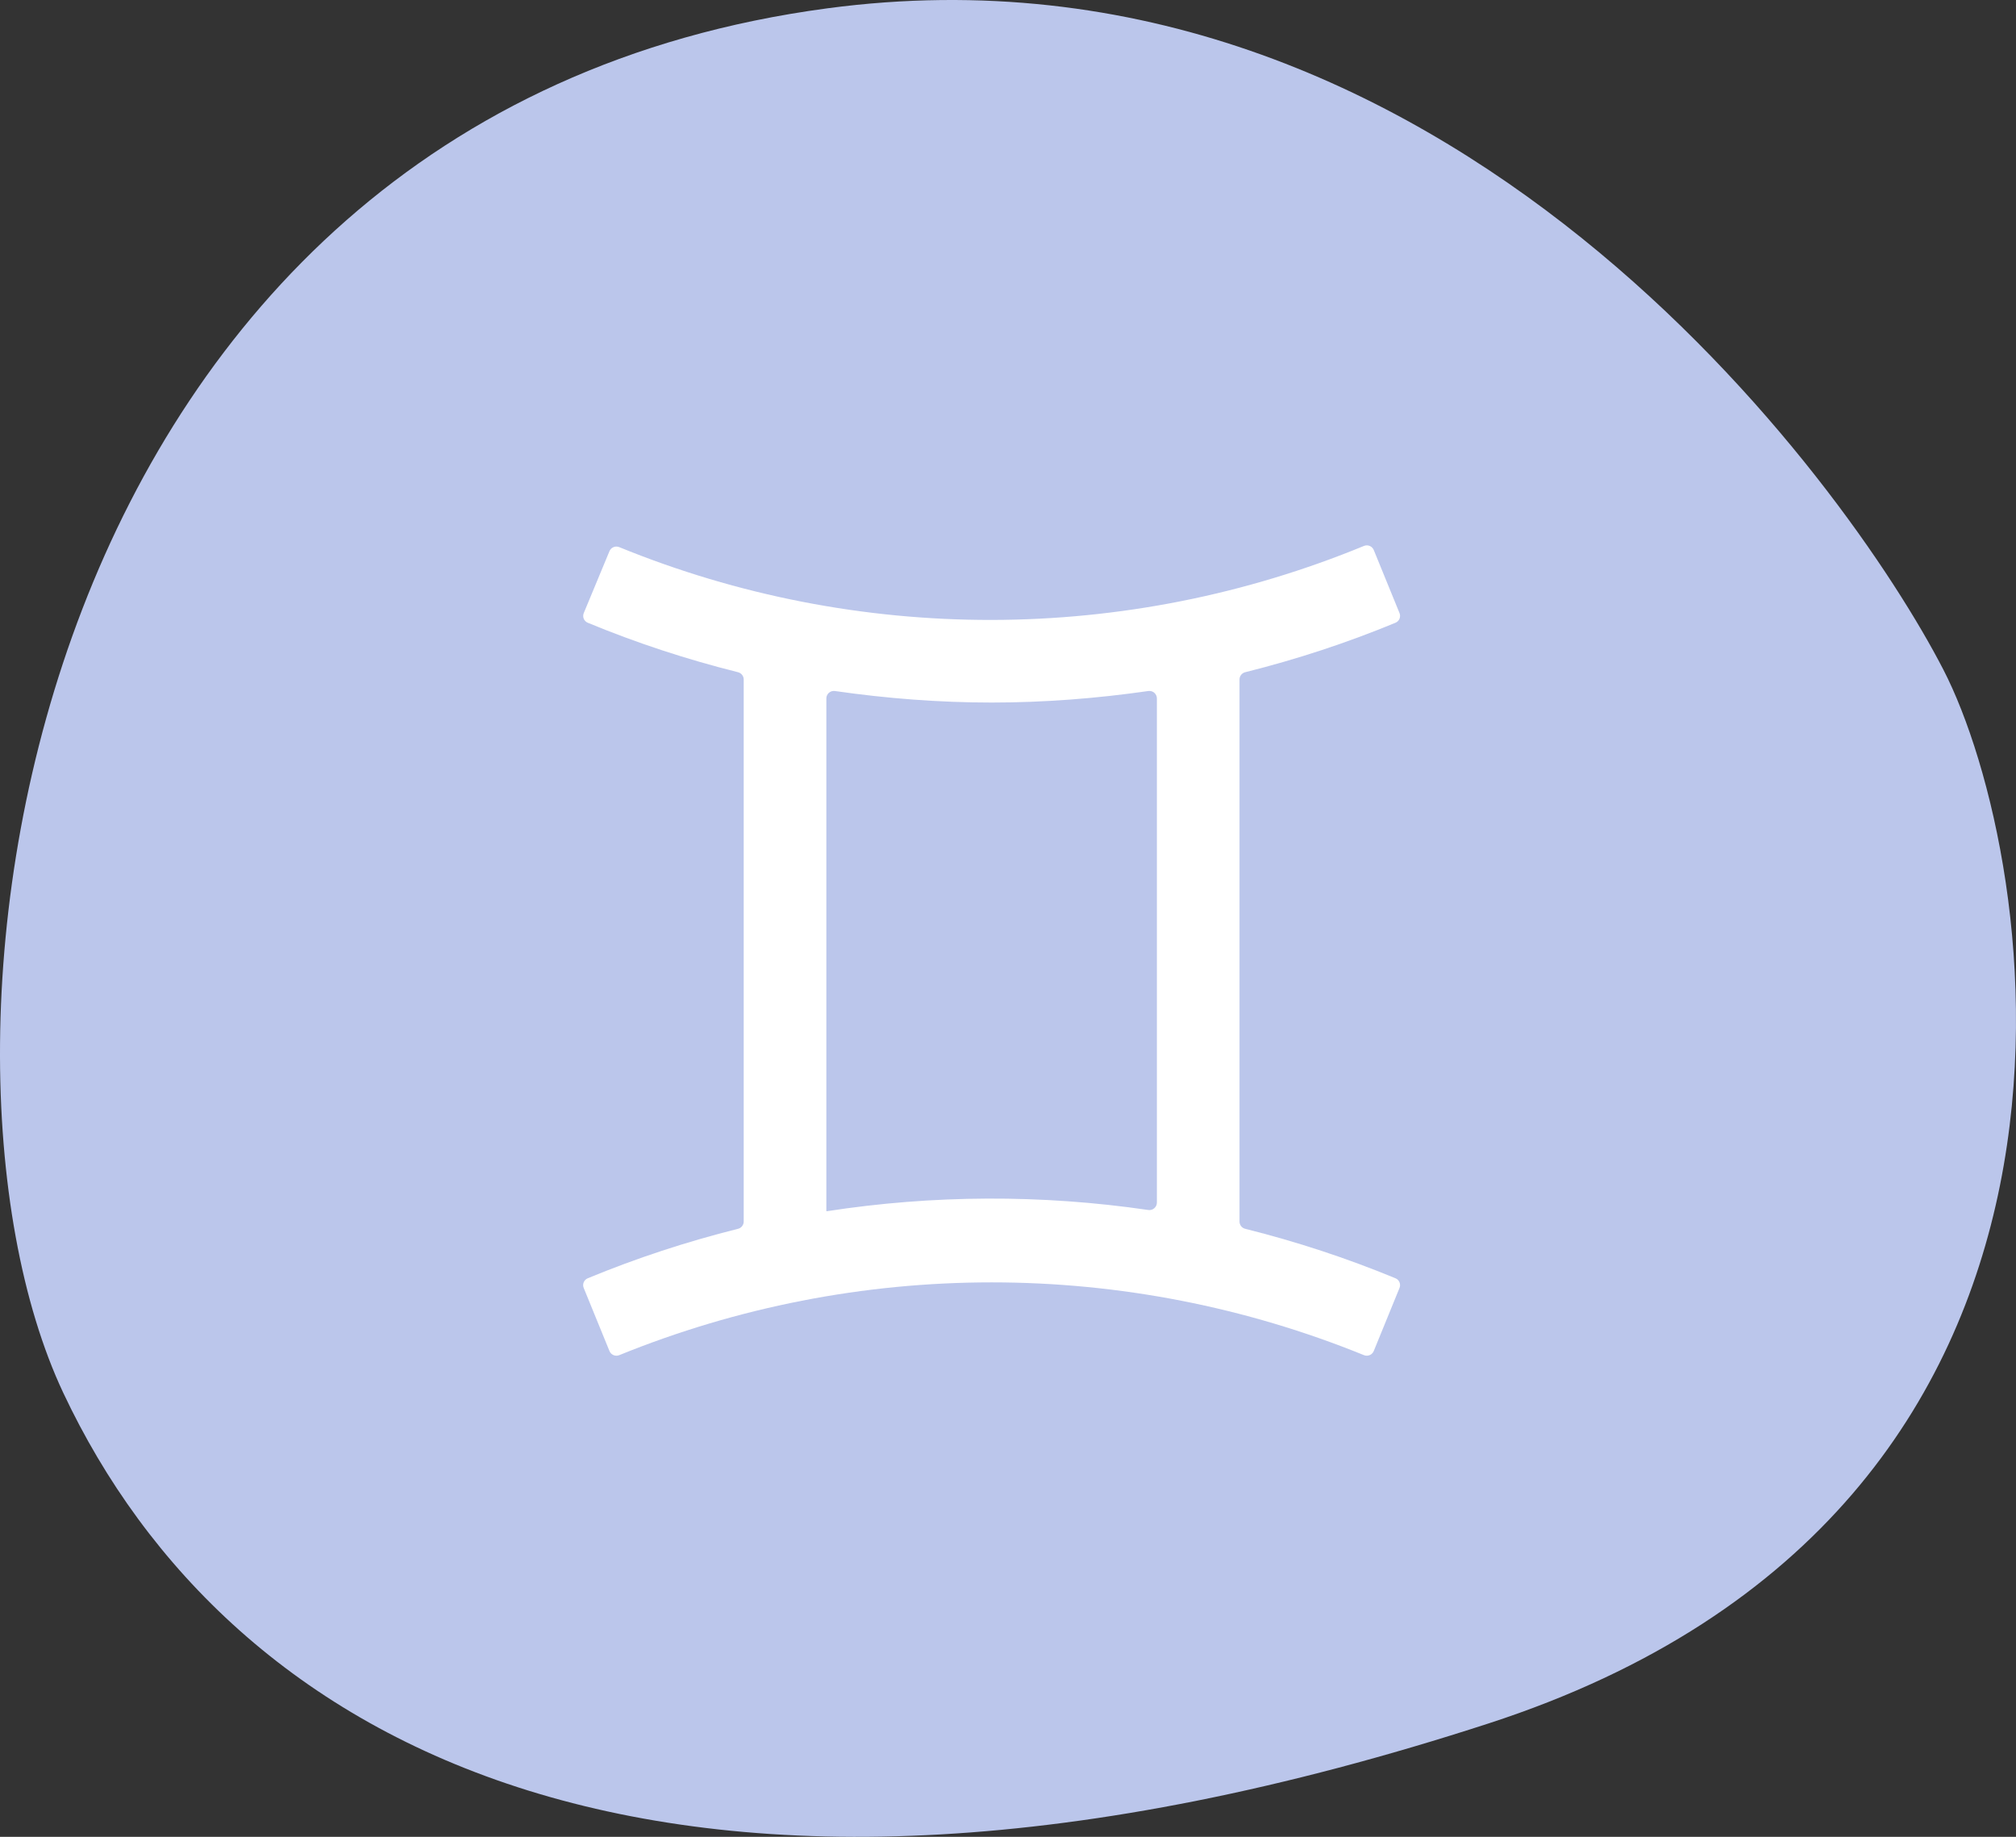 <svg width="135" height="123" viewBox="0 0 135 123" fill="none" xmlns="http://www.w3.org/2000/svg">
<rect x="0" y="0" width="135" height="123" fill="#333333" stroke="none"/>
<path d="M99.697 115.402C143.965 101.011 136.556 57.287 130.132 44.834C123.71 32.384 96.921 -4.979 55.419 0.555C1.66 7.725 -6.833 69.74 4.234 93.263C15.301 116.786 44.361 133.39 99.697 115.402Z" fill="#CAD6FF" fill-opacity="0.9"/>
<path d="M83.003 45.501C83.003 45.27 83.161 45.07 83.384 45.014C86.825 44.154 90.172 43.057 93.448 41.701C93.701 41.597 93.821 41.307 93.717 41.053L91.993 36.831C91.887 36.574 91.592 36.452 91.335 36.558C83.43 39.815 74.964 41.498 66.411 41.513C57.857 41.526 49.383 39.87 41.467 36.638C41.211 36.533 40.918 36.654 40.812 36.909L39.092 41.052C38.986 41.306 39.105 41.597 39.36 41.702C42.634 43.057 45.981 44.154 49.421 45.014C49.644 45.07 49.802 45.27 49.802 45.501V81.799C49.802 82.029 49.644 82.23 49.421 82.285C45.98 83.146 42.633 84.243 39.357 85.598C39.104 85.703 38.984 85.993 39.088 86.246L40.813 90.471C40.918 90.727 41.212 90.85 41.469 90.745C49.386 87.527 57.853 85.872 66.403 85.872C74.952 85.872 83.419 87.527 91.336 90.745C91.593 90.85 91.887 90.727 91.992 90.471L93.717 86.246C93.821 85.993 93.701 85.703 93.448 85.598C90.172 84.243 86.825 83.146 83.384 82.285C83.161 82.23 83.003 82.029 83.003 81.799V45.501ZM55.336 81.084V46.769C55.336 46.463 55.608 46.229 55.911 46.273C59.377 46.772 62.89 47.045 66.403 47.045C69.915 47.045 73.428 46.772 76.894 46.273C77.197 46.229 77.47 46.463 77.47 46.769V80.529C77.47 80.835 77.196 81.07 76.893 81.025C69.753 79.98 62.496 80.007 55.363 81.108C55.348 81.11 55.336 81.099 55.336 81.084Z" fill="white"/>
</svg>
